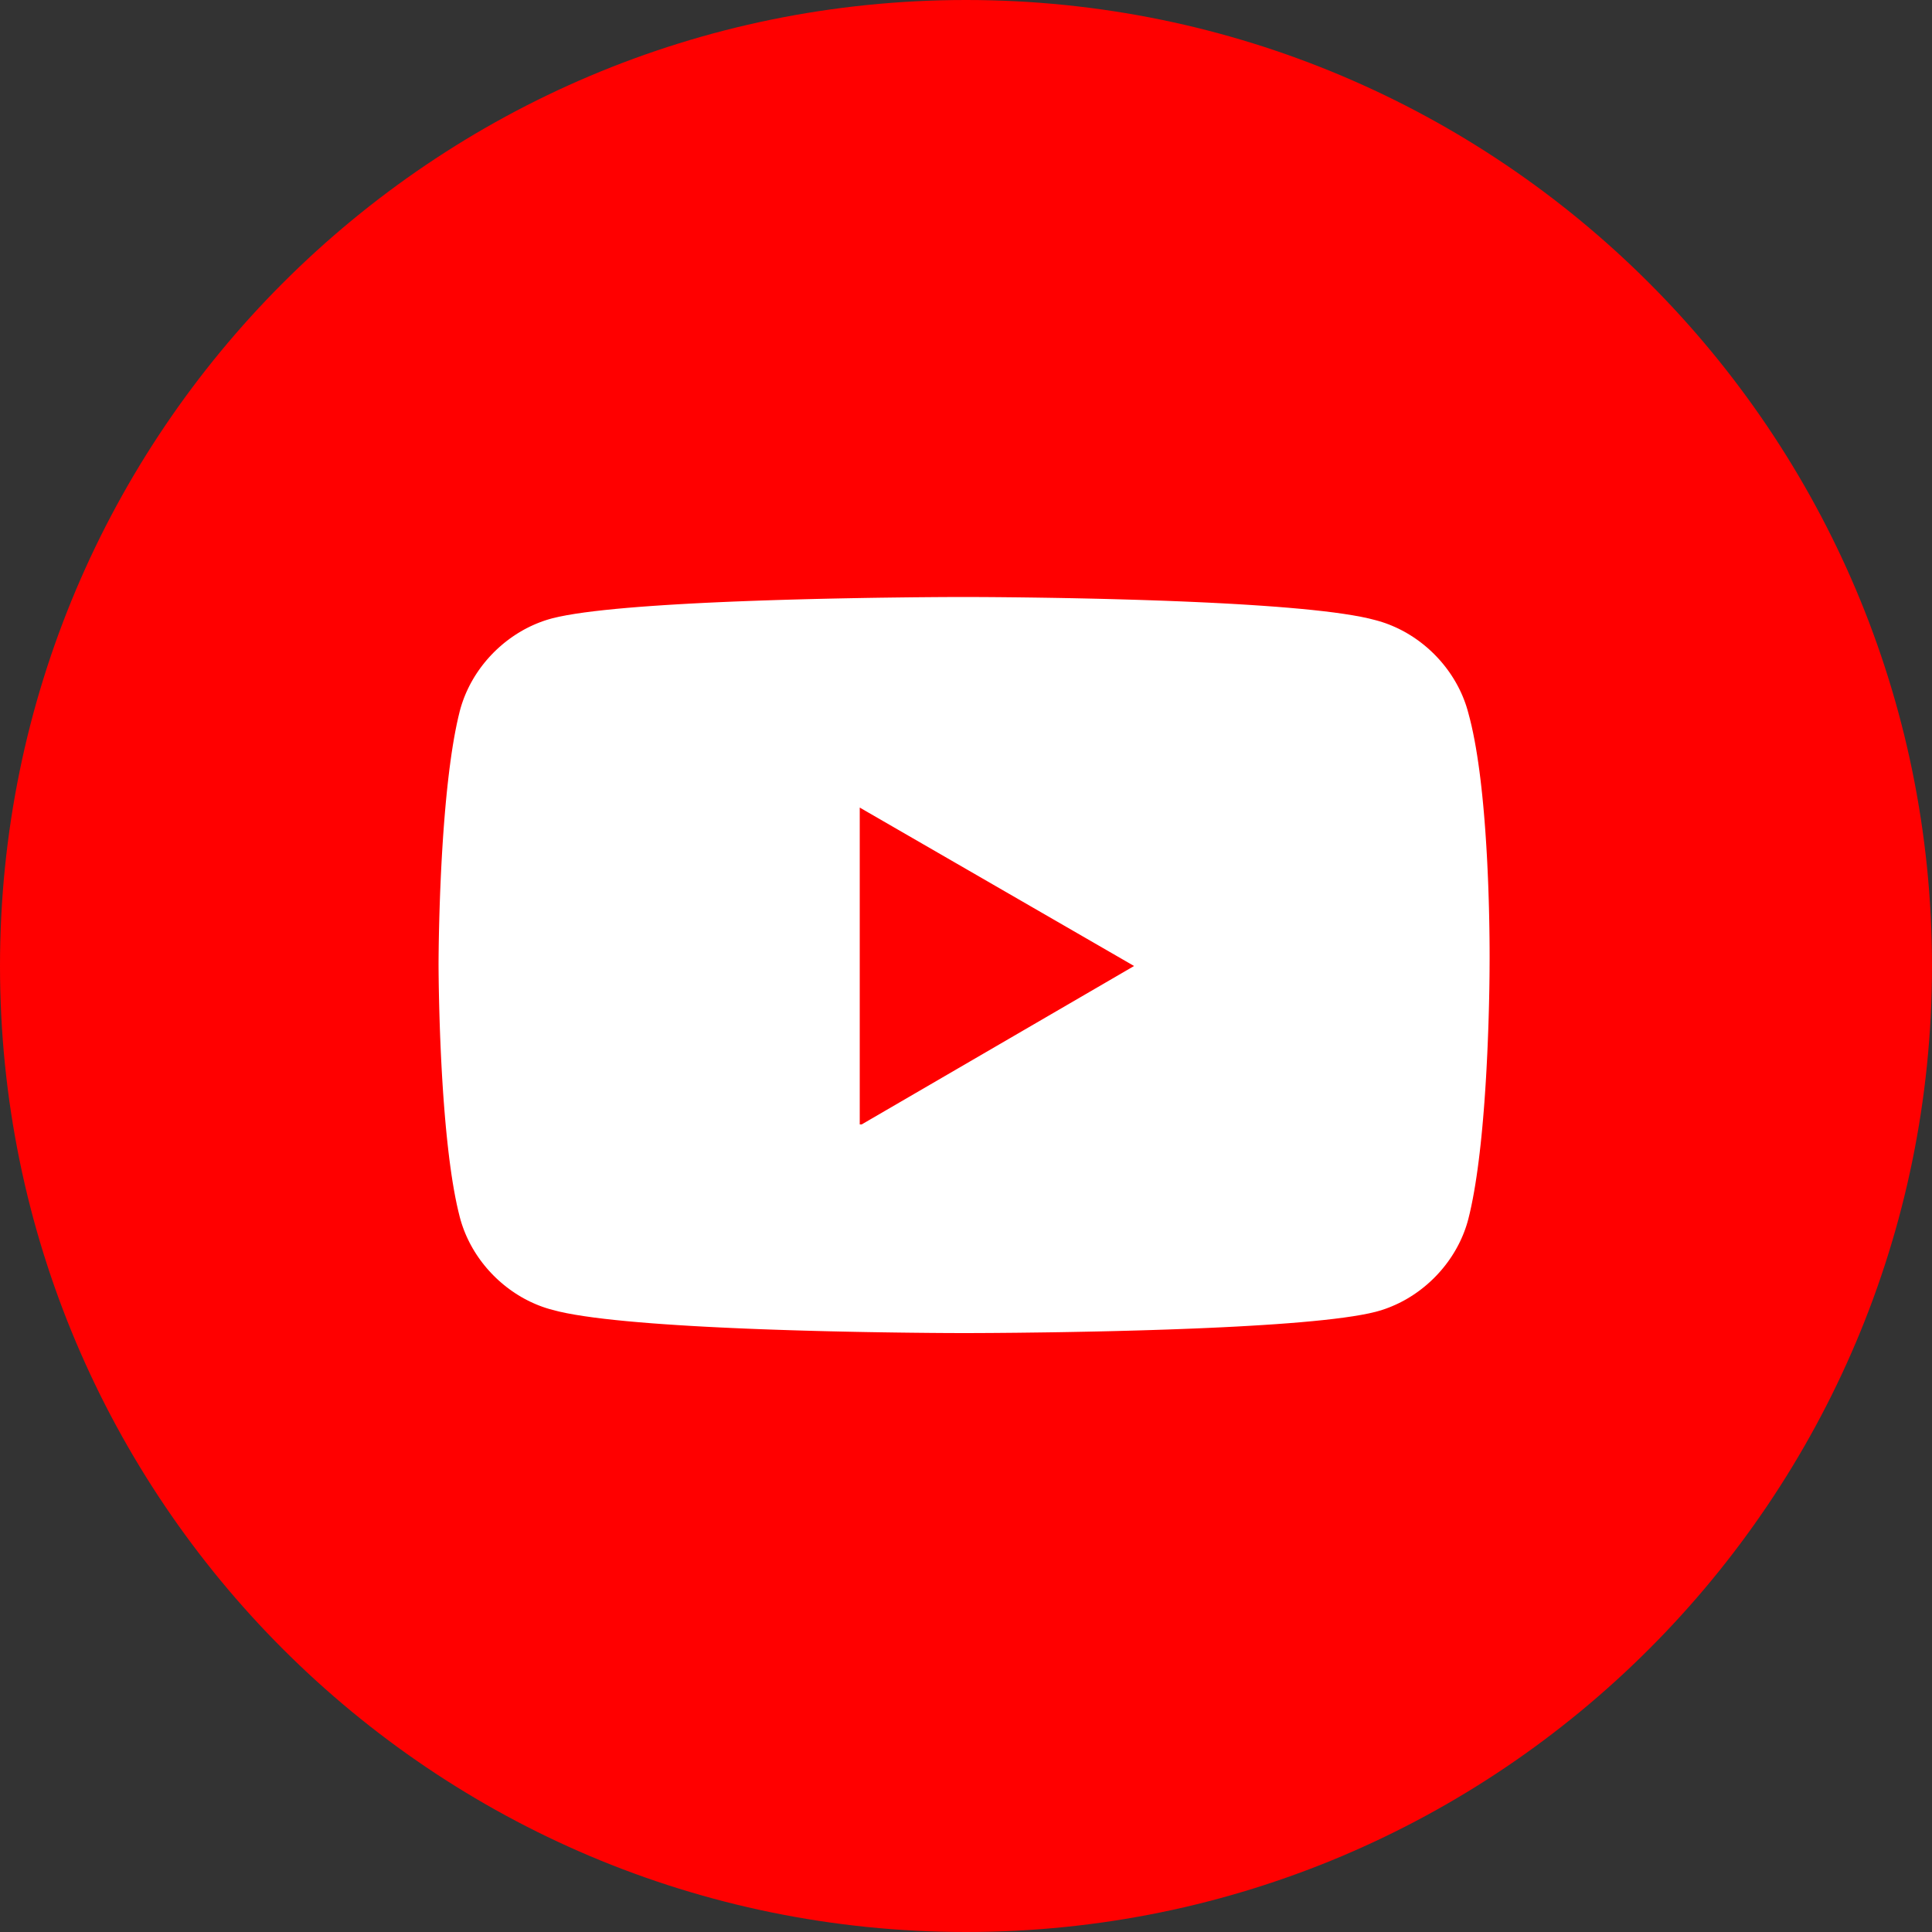 <?xml version="1.0" encoding="UTF-8" standalone="no"?>
<svg
        version="1.1"
        xmlns="http://www.w3.org/2000/svg"
        xmlns:xlink="http://www.w3.org/1999/xlink"
        preserveAspectRatio="xMidYMid meet"
        viewBox="0 0 1600 1600"
>
    <rect x="0" y="0" width="1600" height="1600" fill="#333333" stroke="none"/>
    <defs>
        <path
                d="M1600 800C1600 358.17 1241.83 0 800 0C358.17 0 0 358.17 0 800C0 1241.83 358.17 1600 800 1600C1241.83 1600 1600 1241.83 1600 800Z"
                id="b3ImcVOfNU"
        ></path>
        <path
                d="M806.08 494.42L810.21 494.44L815.15 494.46L820.84 494.5L827.23 494.55L834.29 494.62L841.97 494.7L850.22 494.8L859 494.92L868.27 495.06L877.98 495.22L888.08 495.41L898.54 495.63L909.3 495.87L920.33 496.15L931.57 496.46L942.99 496.8L954.54 497.18L966.17 497.59L977.84 498.05L989.51 498.55L1001.13 499.09L1012.65 499.67L1024.04 500.3L1035.24 500.99L1046.21 501.72L1056.92 502.5L1067.3 503.34L1077.33 504.23L1086.95 505.18L1096.12 506.19L1104.8 507.26L1112.93 508.4L1120.48 509.6L1127.41 510.86L1133.66 512.2L1139.19 513.6L1141.94 514.36L1144.66 515.19L1147.36 516.1L1150.03 517.09L1152.66 518.15L1155.27 519.28L1157.85 520.47L1160.39 521.74L1162.9 523.07L1165.37 524.48L1167.8 525.94L1170.2 527.47L1172.55 529.06L1174.86 530.71L1177.13 532.42L1179.36 534.18L1181.54 536.01L1183.67 537.88L1185.76 539.82L1187.79 541.8L1189.78 543.84L1191.71 545.92L1193.59 548.05L1195.41 550.23L1197.18 552.46L1198.89 554.73L1200.54 557.04L1202.13 559.4L1203.65 561.79L1205.12 564.23L1206.52 566.7L1207.85 569.2L1209.12 571.75L1210.32 574.32L1211.45 576.93L1212.5 579.57L1213.49 582.23L1214.4 584.93L1215.23 587.65L1215.99 590.4L1217.39 595.69L1218.72 601.23L1219.97 607.01L1221.15 612.99L1222.26 619.16L1223.3 625.5L1224.28 631.99L1225.2 638.62L1226.05 645.35L1226.84 652.18L1227.58 659.07L1228.26 666.01L1228.89 672.99L1229.47 679.98L1230 686.95L1230.48 693.9L1230.92 700.8L1231.32 707.63L1231.68 714.37L1231.99 721L1232.28 727.5L1232.53 733.86L1232.74 740.04L1232.93 746.04L1233.09 751.82L1233.22 757.38L1233.33 762.69L1233.42 767.73L1233.49 772.48L1233.55 776.93L1233.58 781.04L1233.61 784.81L1233.62 788.2L1233.63 791.21L1233.63 793.82L1233.62 795.99L1233.61 797.71L1233.61 798.97L1233.6 799.74L1233.6 800L1233.6 800.26L1233.59 801.03L1233.59 802.29L1233.58 804.01L1233.56 806.18L1233.54 808.79L1233.5 811.8L1233.46 815.19L1233.4 818.96L1233.32 823.08L1233.23 827.52L1233.12 832.27L1232.99 837.31L1232.84 842.62L1232.67 848.18L1232.47 853.96L1232.24 859.96L1231.99 866.14L1231.71 872.5L1231.39 879L1231.05 885.63L1230.67 892.37L1230.25 899.2L1229.79 906.1L1229.3 913.05L1228.76 920.02L1228.18 927.01L1227.56 933.99L1226.89 940.93L1226.17 947.83L1225.4 954.65L1224.58 961.38L1223.71 968.01L1222.78 974.5L1221.8 980.84L1220.76 987.01L1219.66 992.99L1218.5 998.77L1217.28 1004.31L1215.99 1009.6L1215.23 1012.35L1214.4 1015.07L1213.49 1017.77L1212.5 1020.43L1211.45 1023.07L1210.32 1025.68L1209.12 1028.25L1207.85 1030.8L1206.52 1033.3L1205.12 1035.78L1203.65 1038.21L1202.13 1040.6L1200.54 1042.96L1198.89 1045.27L1197.18 1047.54L1195.41 1049.77L1193.59 1051.95L1191.71 1054.08L1189.78 1056.16L1187.79 1058.2L1185.76 1060.18L1183.67 1062.12L1181.54 1063.99L1179.36 1065.82L1177.13 1067.58L1174.86 1069.29L1172.55 1070.94L1170.2 1072.53L1167.8 1074.06L1165.37 1075.53L1162.9 1076.93L1160.39 1078.26L1157.85 1079.53L1155.27 1080.72L1152.66 1081.85L1150.03 1082.91L1147.36 1083.9L1144.66 1084.81L1141.94 1085.64L1139.19 1086.4L1133.66 1087.69L1127.41 1088.91L1120.48 1090.07L1112.93 1091.17L1104.8 1092.21L1096.12 1093.19L1086.95 1094.12L1077.33 1094.99L1067.3 1095.81L1056.92 1096.58L1046.21 1097.29L1035.24 1097.96L1024.04 1098.59L1012.65 1099.17L1001.13 1099.7L989.51 1100.2L977.84 1100.65L966.17 1101.07L954.54 1101.45L942.99 1101.8L931.57 1102.11L920.33 1102.4L909.3 1102.65L898.54 1102.87L888.08 1103.07L877.98 1103.25L868.27 1103.4L859 1103.52L850.22 1103.63L841.97 1103.73L834.29 1103.8L827.23 1103.86L820.84 1103.91L815.15 1103.94L810.21 1103.97L806.08 1103.98L802.78 1103.99L800.37 1104L798.9 1104L798.39 1104L797.89 1104L796.41 1104L794 1103.99L790.71 1103.98L786.57 1103.96L781.64 1103.94L775.95 1103.9L769.55 1103.85L762.5 1103.78L754.82 1103.7L746.57 1103.6L737.78 1103.48L728.52 1103.34L718.81 1103.18L708.7 1102.99L698.25 1102.77L687.48 1102.53L676.46 1102.25L665.21 1101.94L653.79 1101.6L642.25 1101.22L630.62 1100.81L618.95 1100.35L607.28 1099.85L595.66 1099.31L584.14 1098.73L572.75 1098.1L561.55 1097.41L550.57 1096.68L539.87 1095.9L529.48 1095.06L519.46 1094.17L509.84 1093.22L500.67 1092.21L491.99 1091.14L483.86 1090L476.3 1088.8L469.38 1087.54L463.13 1086.2L457.6 1084.8L454.85 1084.04L452.13 1083.21L449.43 1082.3L446.76 1081.31L444.12 1080.25L441.52 1079.12L438.94 1077.93L436.4 1076.66L433.89 1075.33L431.42 1073.93L428.99 1072.46L426.59 1070.93L424.24 1069.34L421.92 1067.69L419.65 1065.98L417.43 1064.22L415.25 1062.39L413.12 1060.52L411.03 1058.58L408.99 1056.6L407.01 1054.56L405.08 1052.48L403.2 1050.35L401.38 1048.17L399.61 1045.94L397.9 1043.67L396.25 1041.36L394.66 1039L393.13 1036.61L391.67 1034.18L390.27 1031.7L388.93 1029.2L387.67 1026.65L386.47 1024.08L385.34 1021.47L384.28 1018.83L383.3 1016.17L382.39 1013.47L381.55 1010.75L380.79 1008L379.51 1002.82L378.28 997.38L377.12 991.7L376.02 985.8L374.98 979.7L374 973.42L373.08 966.98L372.2 960.4L371.39 953.7L370.62 946.9L369.9 940.02L369.23 933.09L368.61 926.12L368.03 919.13L367.49 912.15L366.99 905.19L366.54 898.28L366.12 891.42L365.74 884.66L365.39 878L365.08 871.47L364.8 865.08L364.54 858.86L364.32 852.83L364.12 847L363.95 841.4L363.8 836.05L363.67 830.97L363.56 826.18L363.47 821.7L363.39 817.55L363.33 813.75L363.29 810.32L363.25 807.28L363.23 804.65L363.21 802.45L363.2 800.71L363.2 799.44L363.19 798.66L363.19 798.4L363.19 798.14L363.2 797.37L363.2 796.11L363.21 794.39L363.23 792.22L363.25 789.61L363.29 786.6L363.33 783.21L363.39 779.44L363.47 775.33L363.56 770.88L363.67 766.13L363.8 761.09L363.95 755.78L364.12 750.22L364.32 744.44L364.54 738.44L364.8 732.26L365.08 725.9L365.39 719.4L365.74 712.77L366.12 706.03L366.54 699.2L366.99 692.3L367.49 685.35L368.03 678.38L368.61 671.39L369.23 664.41L369.9 657.47L370.62 650.57L371.39 643.75L372.2 637.02L373.08 630.39L374 623.9L374.98 617.56L376.02 611.39L377.12 605.41L378.28 599.63L379.51 594.09L380.79 588.8L381.55 586.05L382.39 583.33L383.3 580.63L384.28 577.97L385.34 575.33L386.47 572.72L387.67 570.15L388.93 567.6L390.27 565.1L391.67 562.63L393.13 560.19L394.66 557.8L396.25 555.44L397.9 553.13L399.61 550.86L401.38 548.63L403.2 546.45L405.08 544.32L407.01 542.24L408.99 540.2L411.03 538.22L413.12 536.28L415.25 534.41L417.43 532.58L419.65 530.82L421.92 529.11L424.24 527.46L426.59 525.87L428.99 524.34L431.42 522.88L433.89 521.47L436.4 520.14L438.94 518.87L441.52 517.68L444.12 516.55L446.76 515.49L449.43 514.5L452.13 513.59L454.85 512.76L457.6 512L463.13 510.71L469.38 509.49L476.3 508.33L483.86 507.23L491.99 506.19L500.67 505.21L509.84 504.28L519.46 503.41L529.48 502.59L539.87 501.83L550.57 501.11L561.55 500.44L572.75 499.81L584.14 499.23L595.66 498.7L607.28 498.2L618.95 497.75L630.62 497.33L642.25 496.95L653.79 496.6L665.21 496.29L676.46 496L687.48 495.75L698.25 495.53L708.7 495.33L718.81 495.15L728.52 495L737.78 494.88L746.57 494.77L754.82 494.67L762.5 494.6L769.55 494.54L775.95 494.49L781.64 494.46L786.57 494.43L790.71 494.42L794 494.41L796.41 494.4L797.89 494.4L798.39 494.4L798.9 494.4L800.37 494.4L802.78 494.41L802.78 494.41L806.08 494.42ZM712 668.8L712 931.2L713.61 931.2L939.21 800L939.21 800L712 668.8Z"
                id="h5qh6YZqy"
        ></path>
    </defs>
    <g>
        <g>
            <g>
                <use
                        xlink:href="#b3ImcVOfNU"
                        opacity="1"
                        fill="#ff0000"
                        fill-opacity="1"
                ></use>
                <g>
                    <use
                            xlink:href="#b3ImcVOfNU"
                            opacity="1"
                            fill-opacity="0"
                            stroke="#000000"
                            stroke-width="1"
                            stroke-opacity="0"
                    ></use>
                </g>
            </g>
            <g>
                <use
                        xlink:href="#h5qh6YZqy"
                        opacity="1"
                        fill="#ffffff"
                        fill-opacity="1"
                ></use>
                <g>
                    <use
                            xlink:href="#h5qh6YZqy"
                            opacity="1"
                            fill-opacity="0"
                            stroke="#000000"
                            stroke-width="1"
                            stroke-opacity="0"
                    ></use>
                </g>
            </g>
        </g>
    </g>
</svg>
